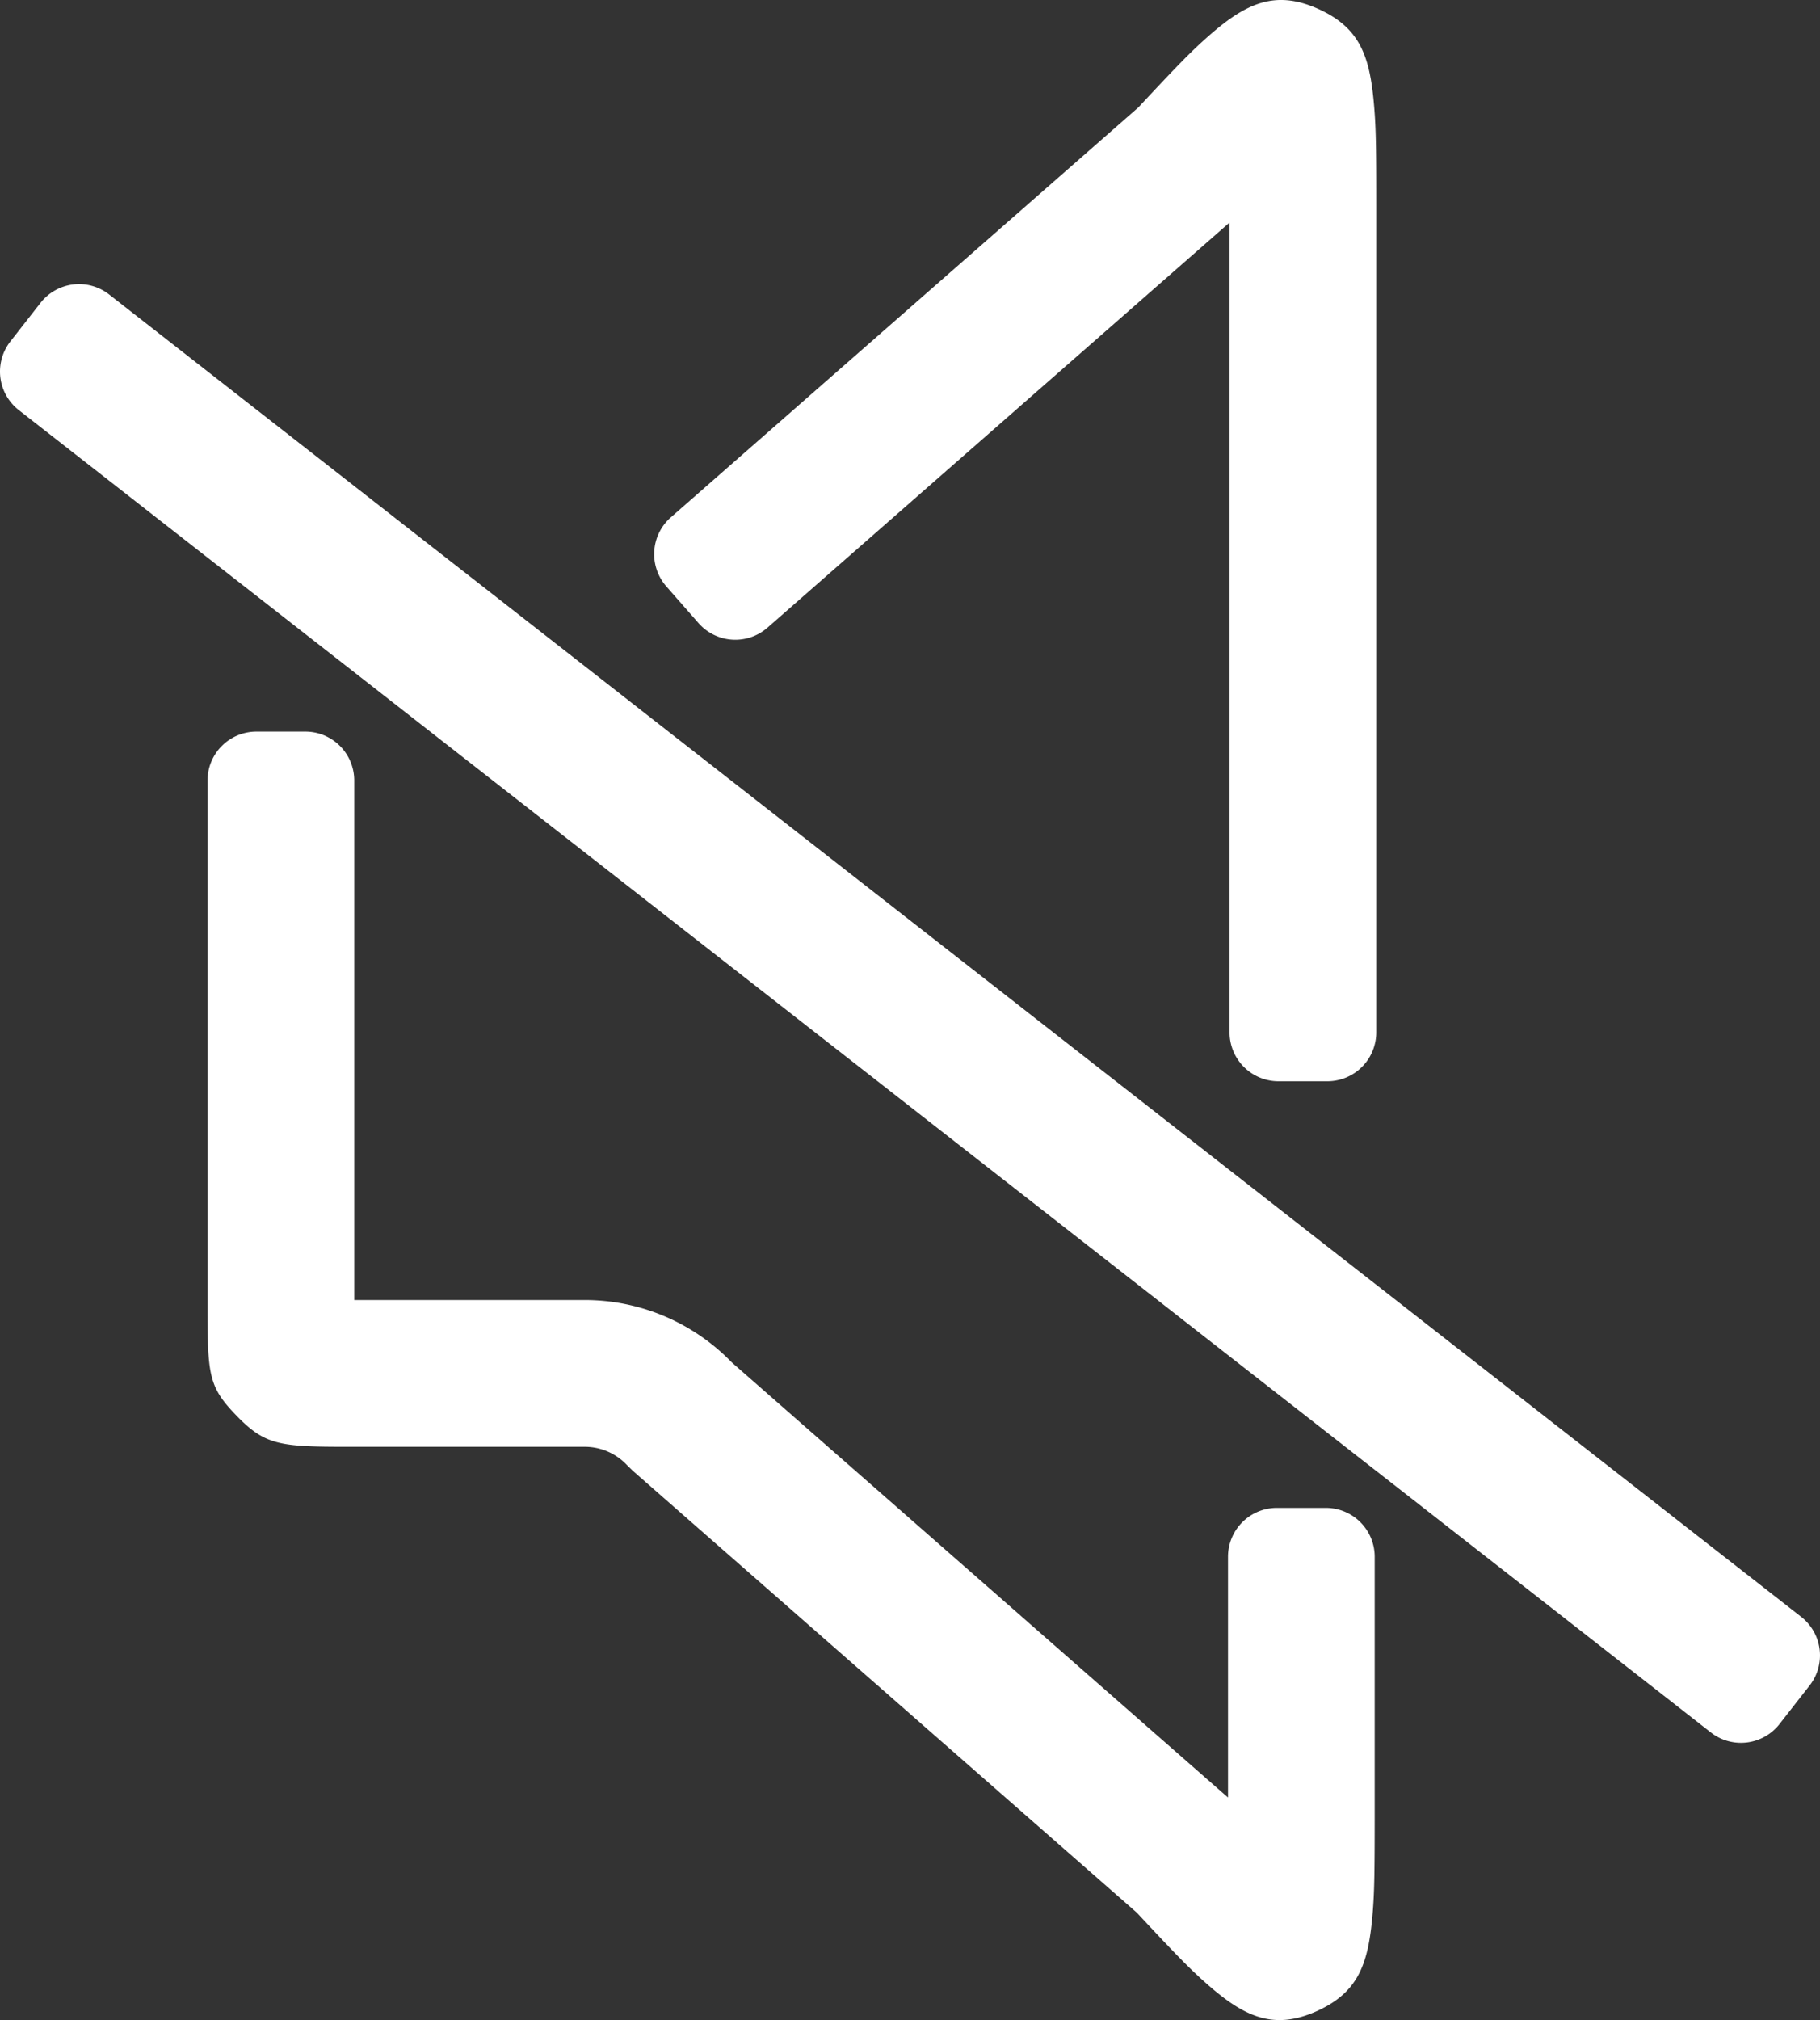 <svg xmlns="http://www.w3.org/2000/svg" width="595.517" height="660.804" viewBox="0 0 595.517 660.804"><rect x="0" y="0" width="595.517" height="660.804" fill="#333333" stroke="none"/><path d="M800.128,727.36l-9.856,12.608a16,16,0,0,1-22.464,2.768L214.144,310.16a16,16,0,0,1-2.752-22.464l9.856-12.608a16,16,0,0,1,22.448-2.752L797.36,704.912A16,16,0,0,1,800.128,727.36ZM414.944,657.024l-1.728-1.68a18.912,18.912,0,0,0-13.84-6.064H321.632c-22.24,0-26.928-.576-36.256-10.192-9.072-9.376-9.472-13.04-9.472-35.872V431.328a16,16,0,0,1,16-16h16a16,16,0,0,1,16,16V601.28h75.472a66.885,66.885,0,0,1,48.032,20.368l162.4,142.368V685.264a16,16,0,0,1,16-16h16a16,16,0,0,1,16,16V768.1c0,19.808-.08,26.32-.64,33.392-1.328,16.432-4.368,25.952-17.92,32.224-14.752,6.8-24.512,1.84-37.072-9.36-5.184-4.624-10.16-9.76-22.208-22.672L414.944,657.04ZM426,367.808a16,16,0,0,1,1.488-22.56L580.48,211.136c12.032-12.912,17.024-18.064,22.208-22.672,12.56-11.2,22.32-16.16,37.056-9.36,13.568,6.272,16.608,15.792,17.92,32.208.576,7.088.656,13.6.656,33.408V513.712a16,16,0,0,1-16,16h-16a16,16,0,0,1-16-16V248.8L459.12,381.328a16,16,0,0,1-22.56-1.488Z" transform="translate(-207.995 -176.006)" fill="#fff"/></svg>